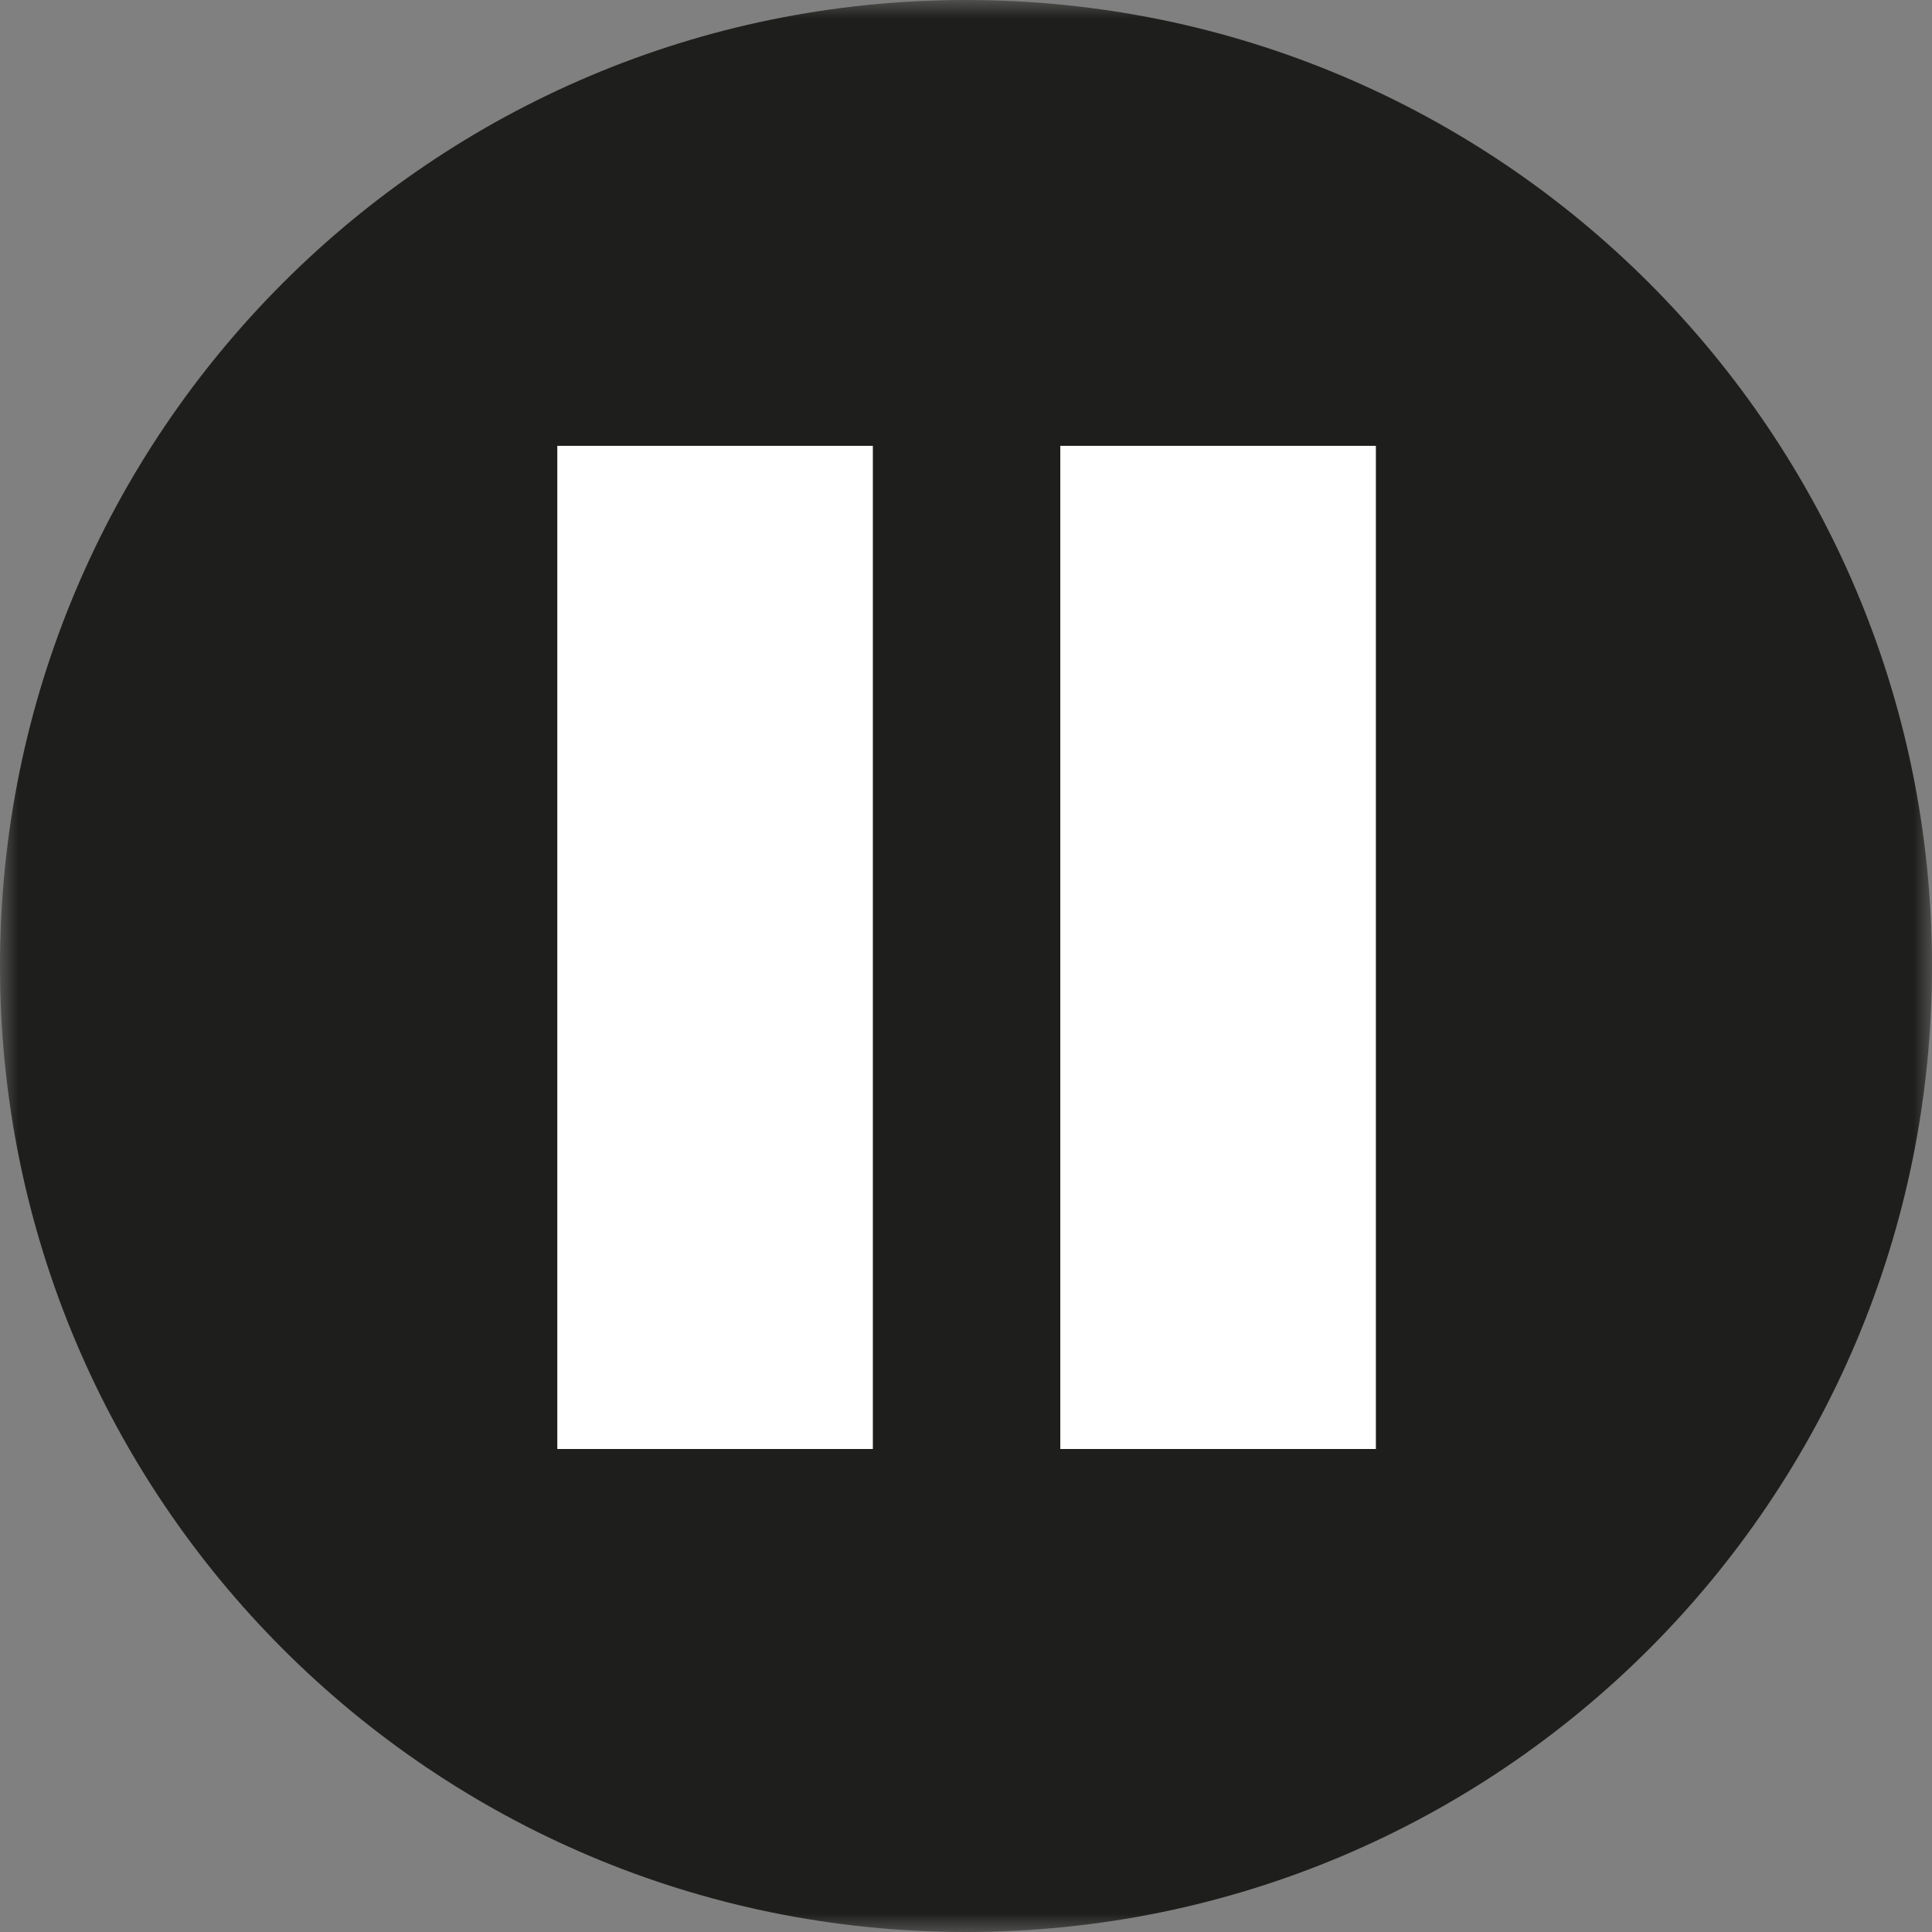 <?xml version="1.0" encoding="UTF-8" standalone="no"?>
<svg width="52px" height="52px" viewBox="0 0 52 52" version="1.1" xmlns="http://www.w3.org/2000/svg" xmlns:xlink="http://www.w3.org/1999/xlink" xmlns:sketch="http://www.bohemiancoding.com/sketch/ns">
    <rect x="0" y="0" width="52" height="52" fill="#808080" stroke="none"/>
    <!-- Generator: Sketch 3.0.4 (8054) - http://www.bohemiancoding.com/sketch -->
    <title>play_audio</title>
    <desc>Created with Sketch.</desc>
    <defs>
        <rect id="path-1" x="0" y="0" width="52" height="52"></rect>
    </defs>
    <g id="Page-1" stroke="none" stroke-width="1" fill="none" fill-rule="evenodd" sketch:type="MSPage">
        <g id="play_audio" sketch:type="MSLayerGroup">
            <g id="Clipped">
                <mask id="mask-2" sketch:name="SVGID_1_" fill="white">
                    <use xlink:href="#path-1"></use>
                </mask>
                <g id="SVGID_1_"></g>
                <path d="M26,52 C40.359,52 52,40.359 52,26 C52,11.641 40.359,0 26,0 C11.641,0 0,11.641 0,26 C0,40.359 11.641,52 26,52" id="Shape" fill="#1E1E1C" sketch:type="MSShapeGroup" mask="url(#mask-2)"></path>
            </g>
            <path d="M15,12 L15,39 L23.493,39 L23.493,12 L15,12 Z M28.538,12 L28.538,39 L37.032,39 L37.032,12 L28.538,12 Z" id="Rectangle-path" fill="#FFFFFF" sketch:type="MSShapeGroup"></path>
        </g>
    </g>
</svg>
